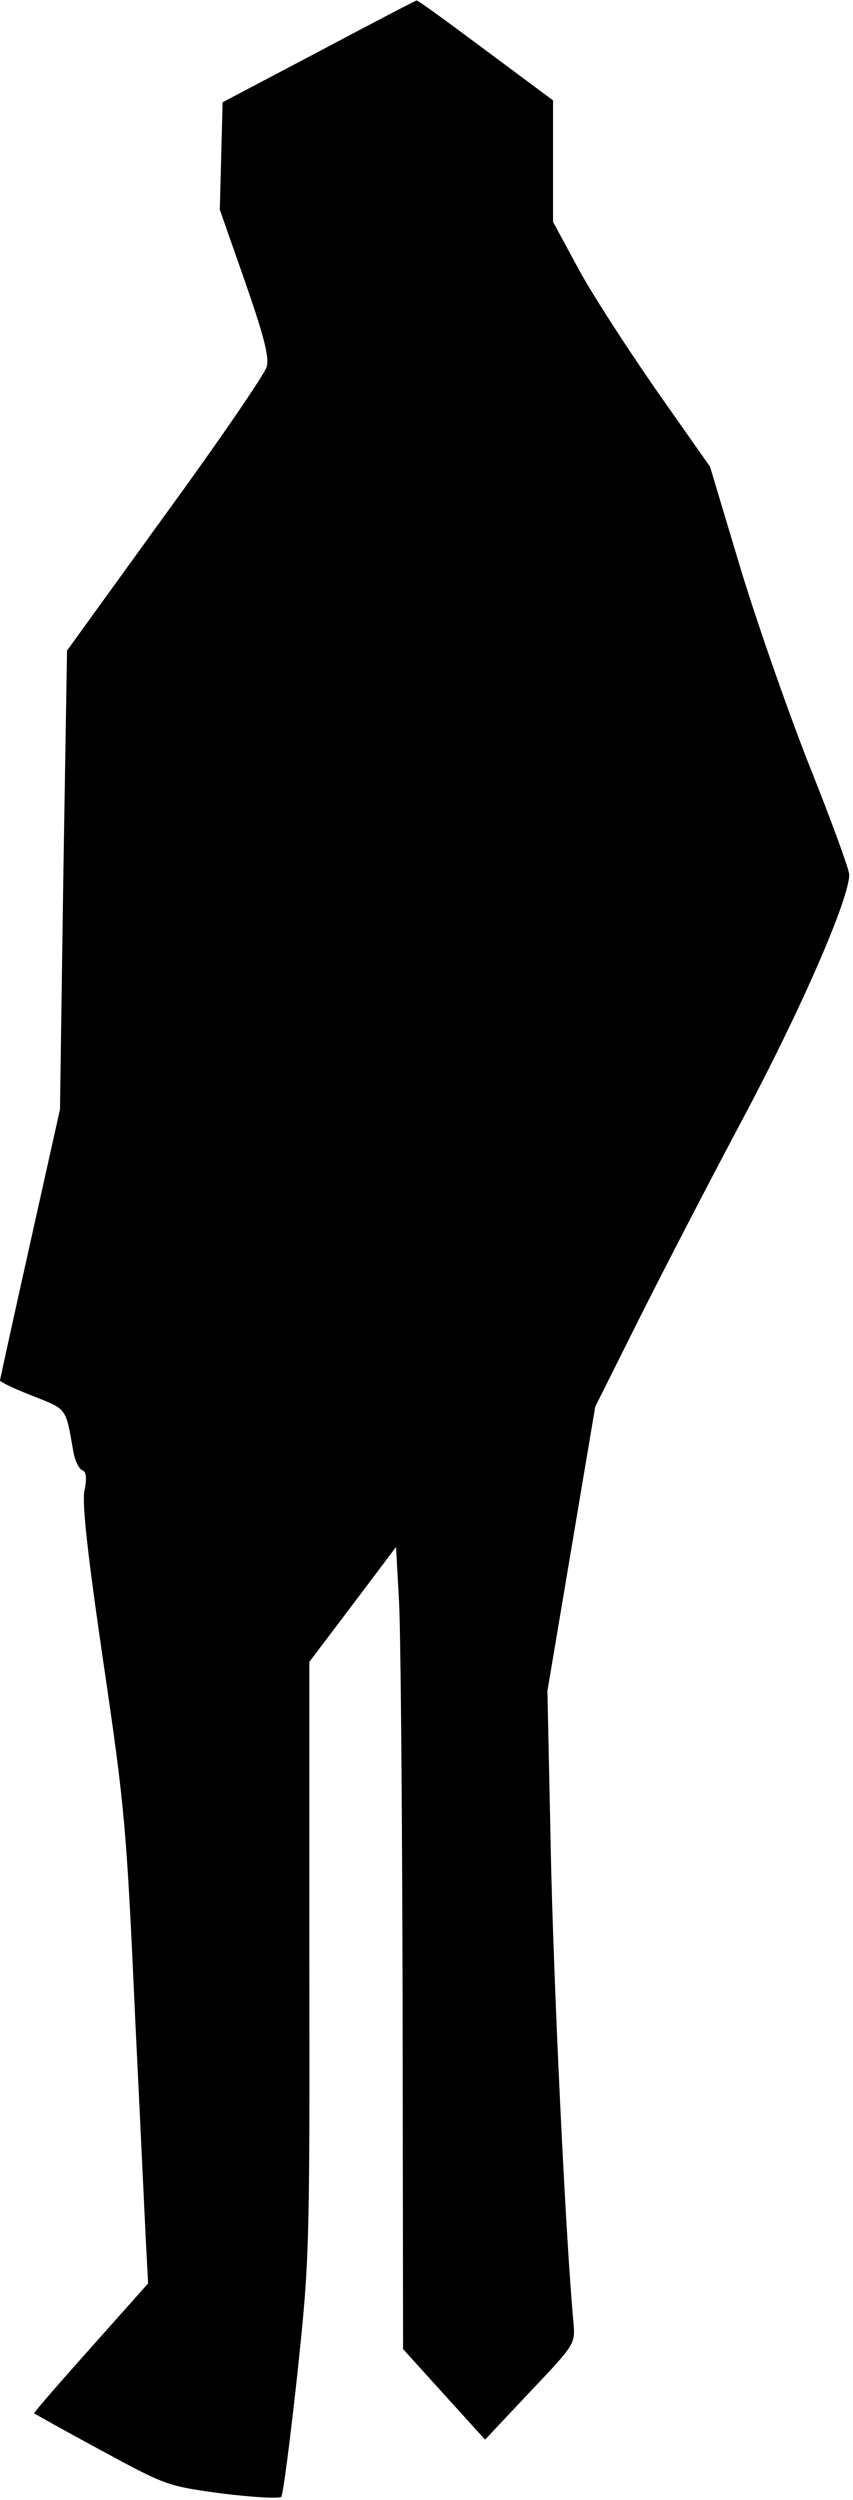 <?xml version="1.0" standalone="no"?>
<!DOCTYPE svg PUBLIC "-//W3C//DTD SVG 20010904//EN"
 "http://www.w3.org/TR/2001/REC-SVG-20010904/DTD/svg10.dtd">
<svg version="1.0" xmlns="http://www.w3.org/2000/svg"
 width="182pt" height="533pt" viewBox="0 0 182 533"
 preserveAspectRatio="xMidYMid meet">
<g transform="translate(0,533) scale(0.1,-0.1)"
fill="#000000" stroke="none">
<path fill="#000000" stroke="none" d="M680 5220 l-205 -108 -3 -114 -3 -115
54 -154 c40 -115 52 -161 46 -181 -4 -15 -101 -157 -217 -316 l-209 -289 -8
-489 -7 -489 -64 -287 c-35 -157 -64 -289 -64 -291 0 -3 31 -18 70 -33 73 -29
70 -24 86 -116 3 -20 12 -39 19 -42 9 -3 11 -16 5 -45 -5 -28 7 -136 41 -368
46 -312 49 -349 68 -768 12 -242 22 -465 24 -496 l3 -57 -123 -138 c-67 -75
-122 -138 -120 -139 1 -1 65 -37 143 -79 140 -76 142 -76 259 -92 65 -8 121
-11 125 -7 4 4 19 121 34 258 26 244 27 264 26 886 l0 636 93 123 92 122 6
-108 c4 -60 7 -445 8 -855 l1 -747 87 -96 88 -97 96 102 c94 99 96 102 93 143
-17 177 -44 750 -49 1021 l-7 330 51 303 51 303 91 182 c50 100 151 295 224
432 123 231 226 466 227 520 0 11 -37 112 -82 225 -45 113 -112 304 -149 425
l-66 220 -116 165 c-63 91 -139 208 -167 261 l-52 96 0 130 0 129 -144 107
c-79 59 -145 107 -147 106 -2 0 -96 -49 -209 -109z"/>
</g>
</svg>
